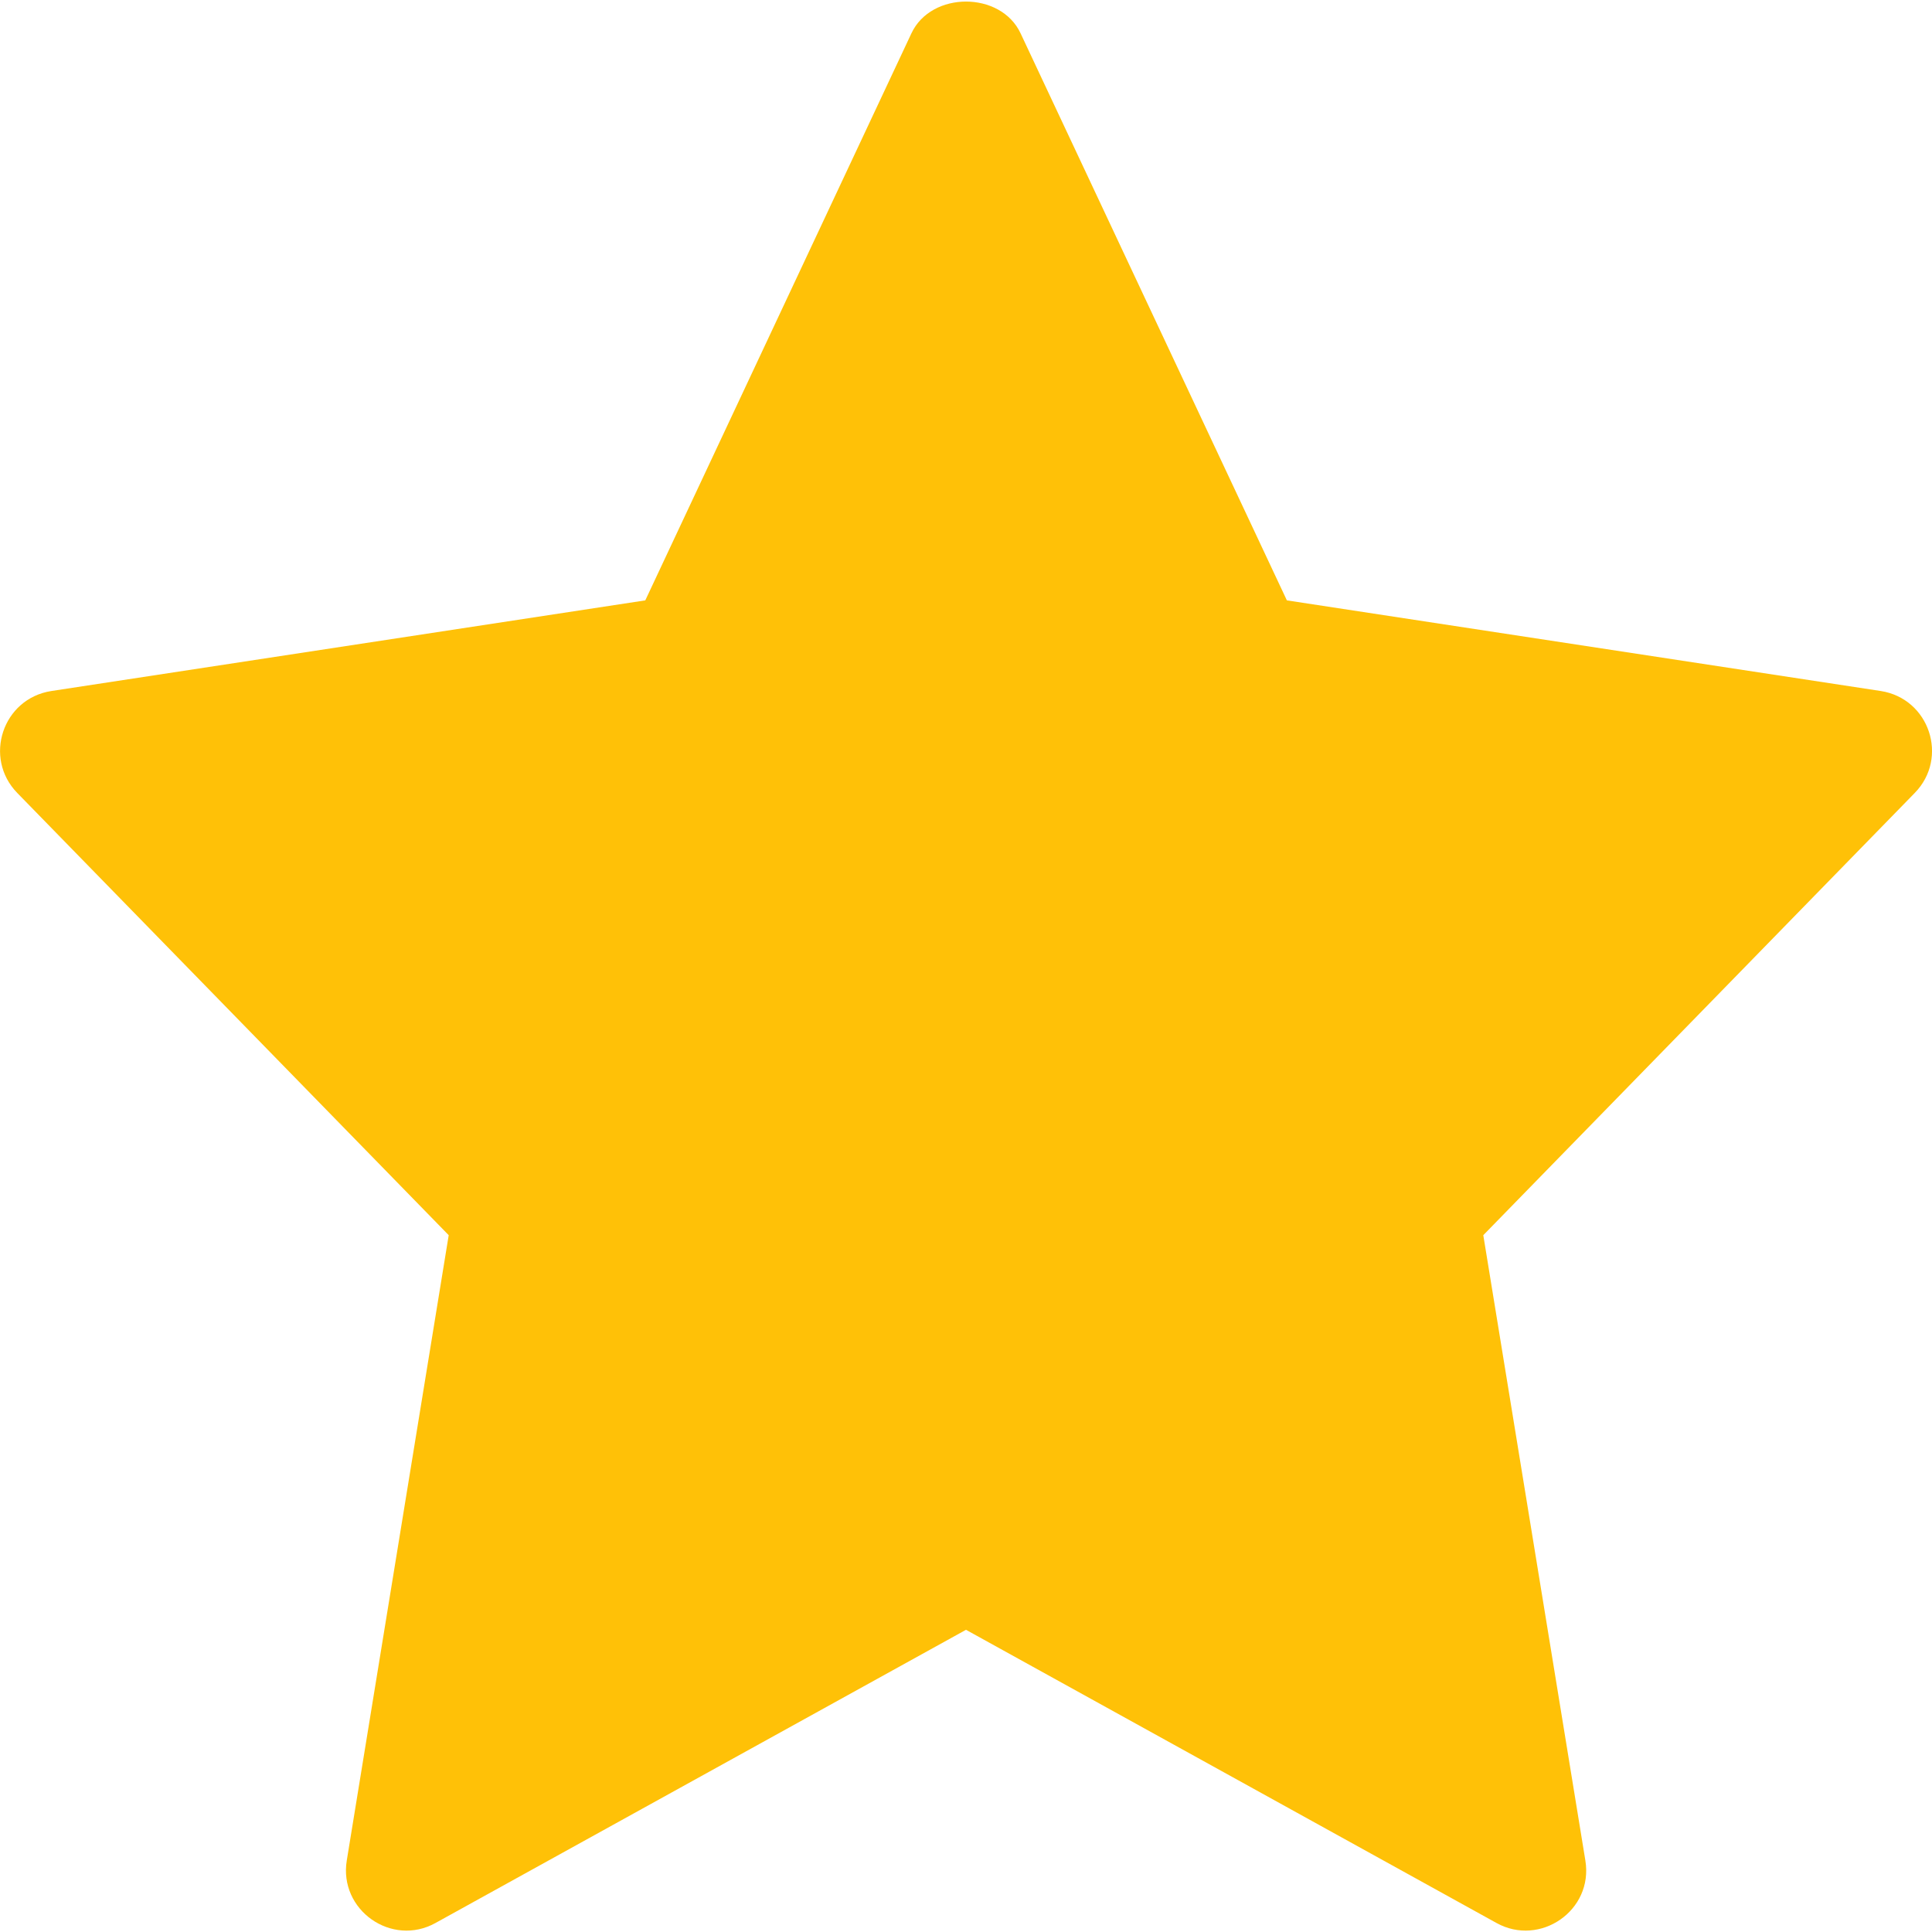 <svg width="12" height="12" viewBox="0 0 12 12" fill="none" xmlns="http://www.w3.org/2000/svg">
<g clip-path="url(#clip0_6802_40496)">
<path d="M11.682 4.292L7.993 3.729L6.339 0.207C6.216 -0.056 5.784 -0.056 5.661 0.207L4.008 3.729L0.319 4.292C0.016 4.339 -0.105 4.707 0.107 4.925L2.787 7.672L2.154 11.555C2.103 11.864 2.433 12.095 2.705 11.944L6 10.123L9.295 11.944C9.565 12.094 9.898 11.867 9.847 11.556L9.213 7.672L11.893 4.925C12.106 4.707 11.984 4.339 11.682 4.292Z" fill="#FFC107"/>
</g>
<defs>
<clipPath id="clip0_6802_40496">
<rect width="12" height="12" fill="white"/>
</clipPath>
</defs>
</svg>
